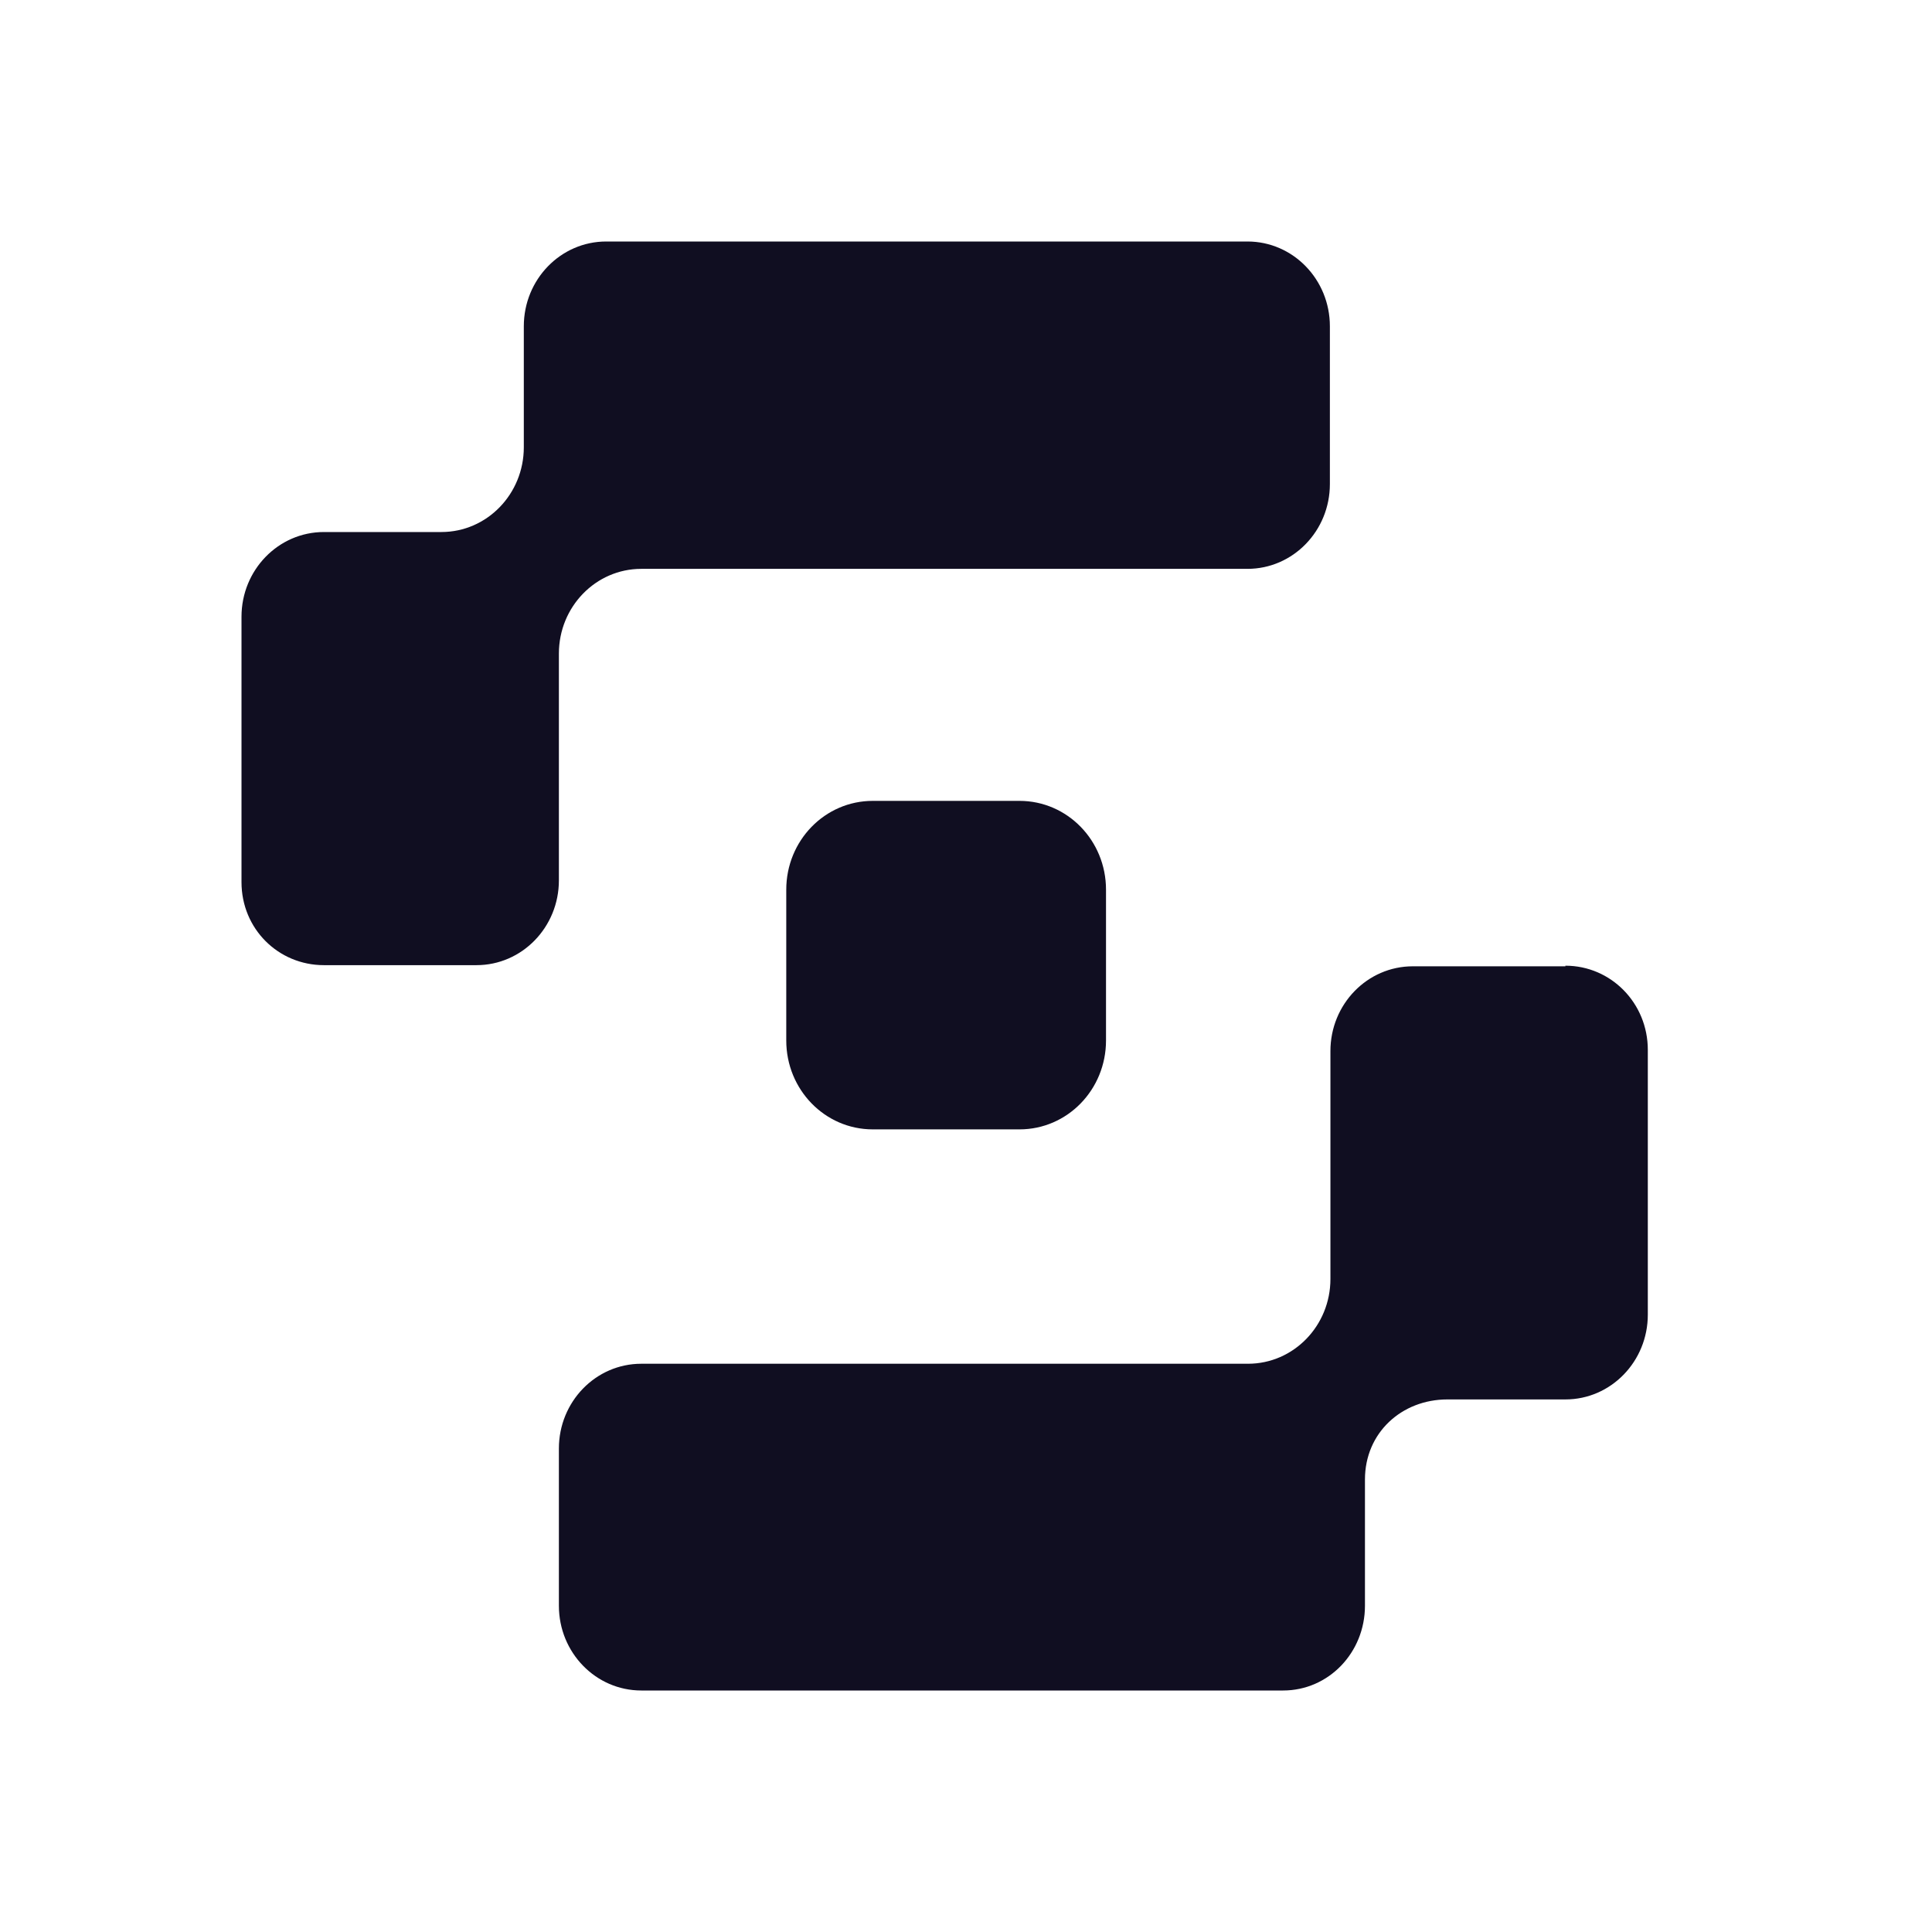 <svg width="32" height="32" viewBox="0 0 32 32" fill="none" xmlns="http://www.w3.org/2000/svg">
<path d="M25.928 16.005H23.401C22.646 16.005 22.036 16.634 22.036 17.409V21.184C22.036 21.959 21.426 22.588 20.671 22.588H10.622C9.867 22.588 9.257 23.217 9.257 23.992V26.596C9.257 27.371 9.867 28 10.622 28H21.252C22.007 28 22.608 27.371 22.608 26.596V24.505C22.608 23.73 23.217 23.179 23.973 23.179H25.928C26.683 23.179 27.293 22.549 27.293 21.775V17.389C27.293 16.615 26.683 15.995 25.928 15.995V16.005Z" fill="#100E21"/>
<path d="M9.257 10.825C9.257 10.051 9.867 9.422 10.622 9.422H20.662C21.417 9.422 22.027 8.792 22.027 8.018V5.404C22.027 4.629 21.417 4 20.662 4H10.041C9.286 4 8.676 4.629 8.676 5.404V7.408C8.676 8.182 8.066 8.812 7.311 8.812H5.365C4.61 8.812 4 9.441 4 10.215V14.611C4 15.385 4.61 15.986 5.365 15.986H7.892C8.647 15.986 9.257 15.356 9.257 14.582V10.816V10.825Z" fill="#100E21"/>
<path d="M14.456 13.265H16.886C17.68 13.265 18.319 13.923 18.319 14.736V17.234C18.319 18.047 17.68 18.706 16.886 18.706H14.456C13.662 18.706 13.023 18.047 13.023 17.234V14.736C13.023 13.923 13.662 13.265 14.456 13.265Z" fill="#100E21"/>
</svg>
